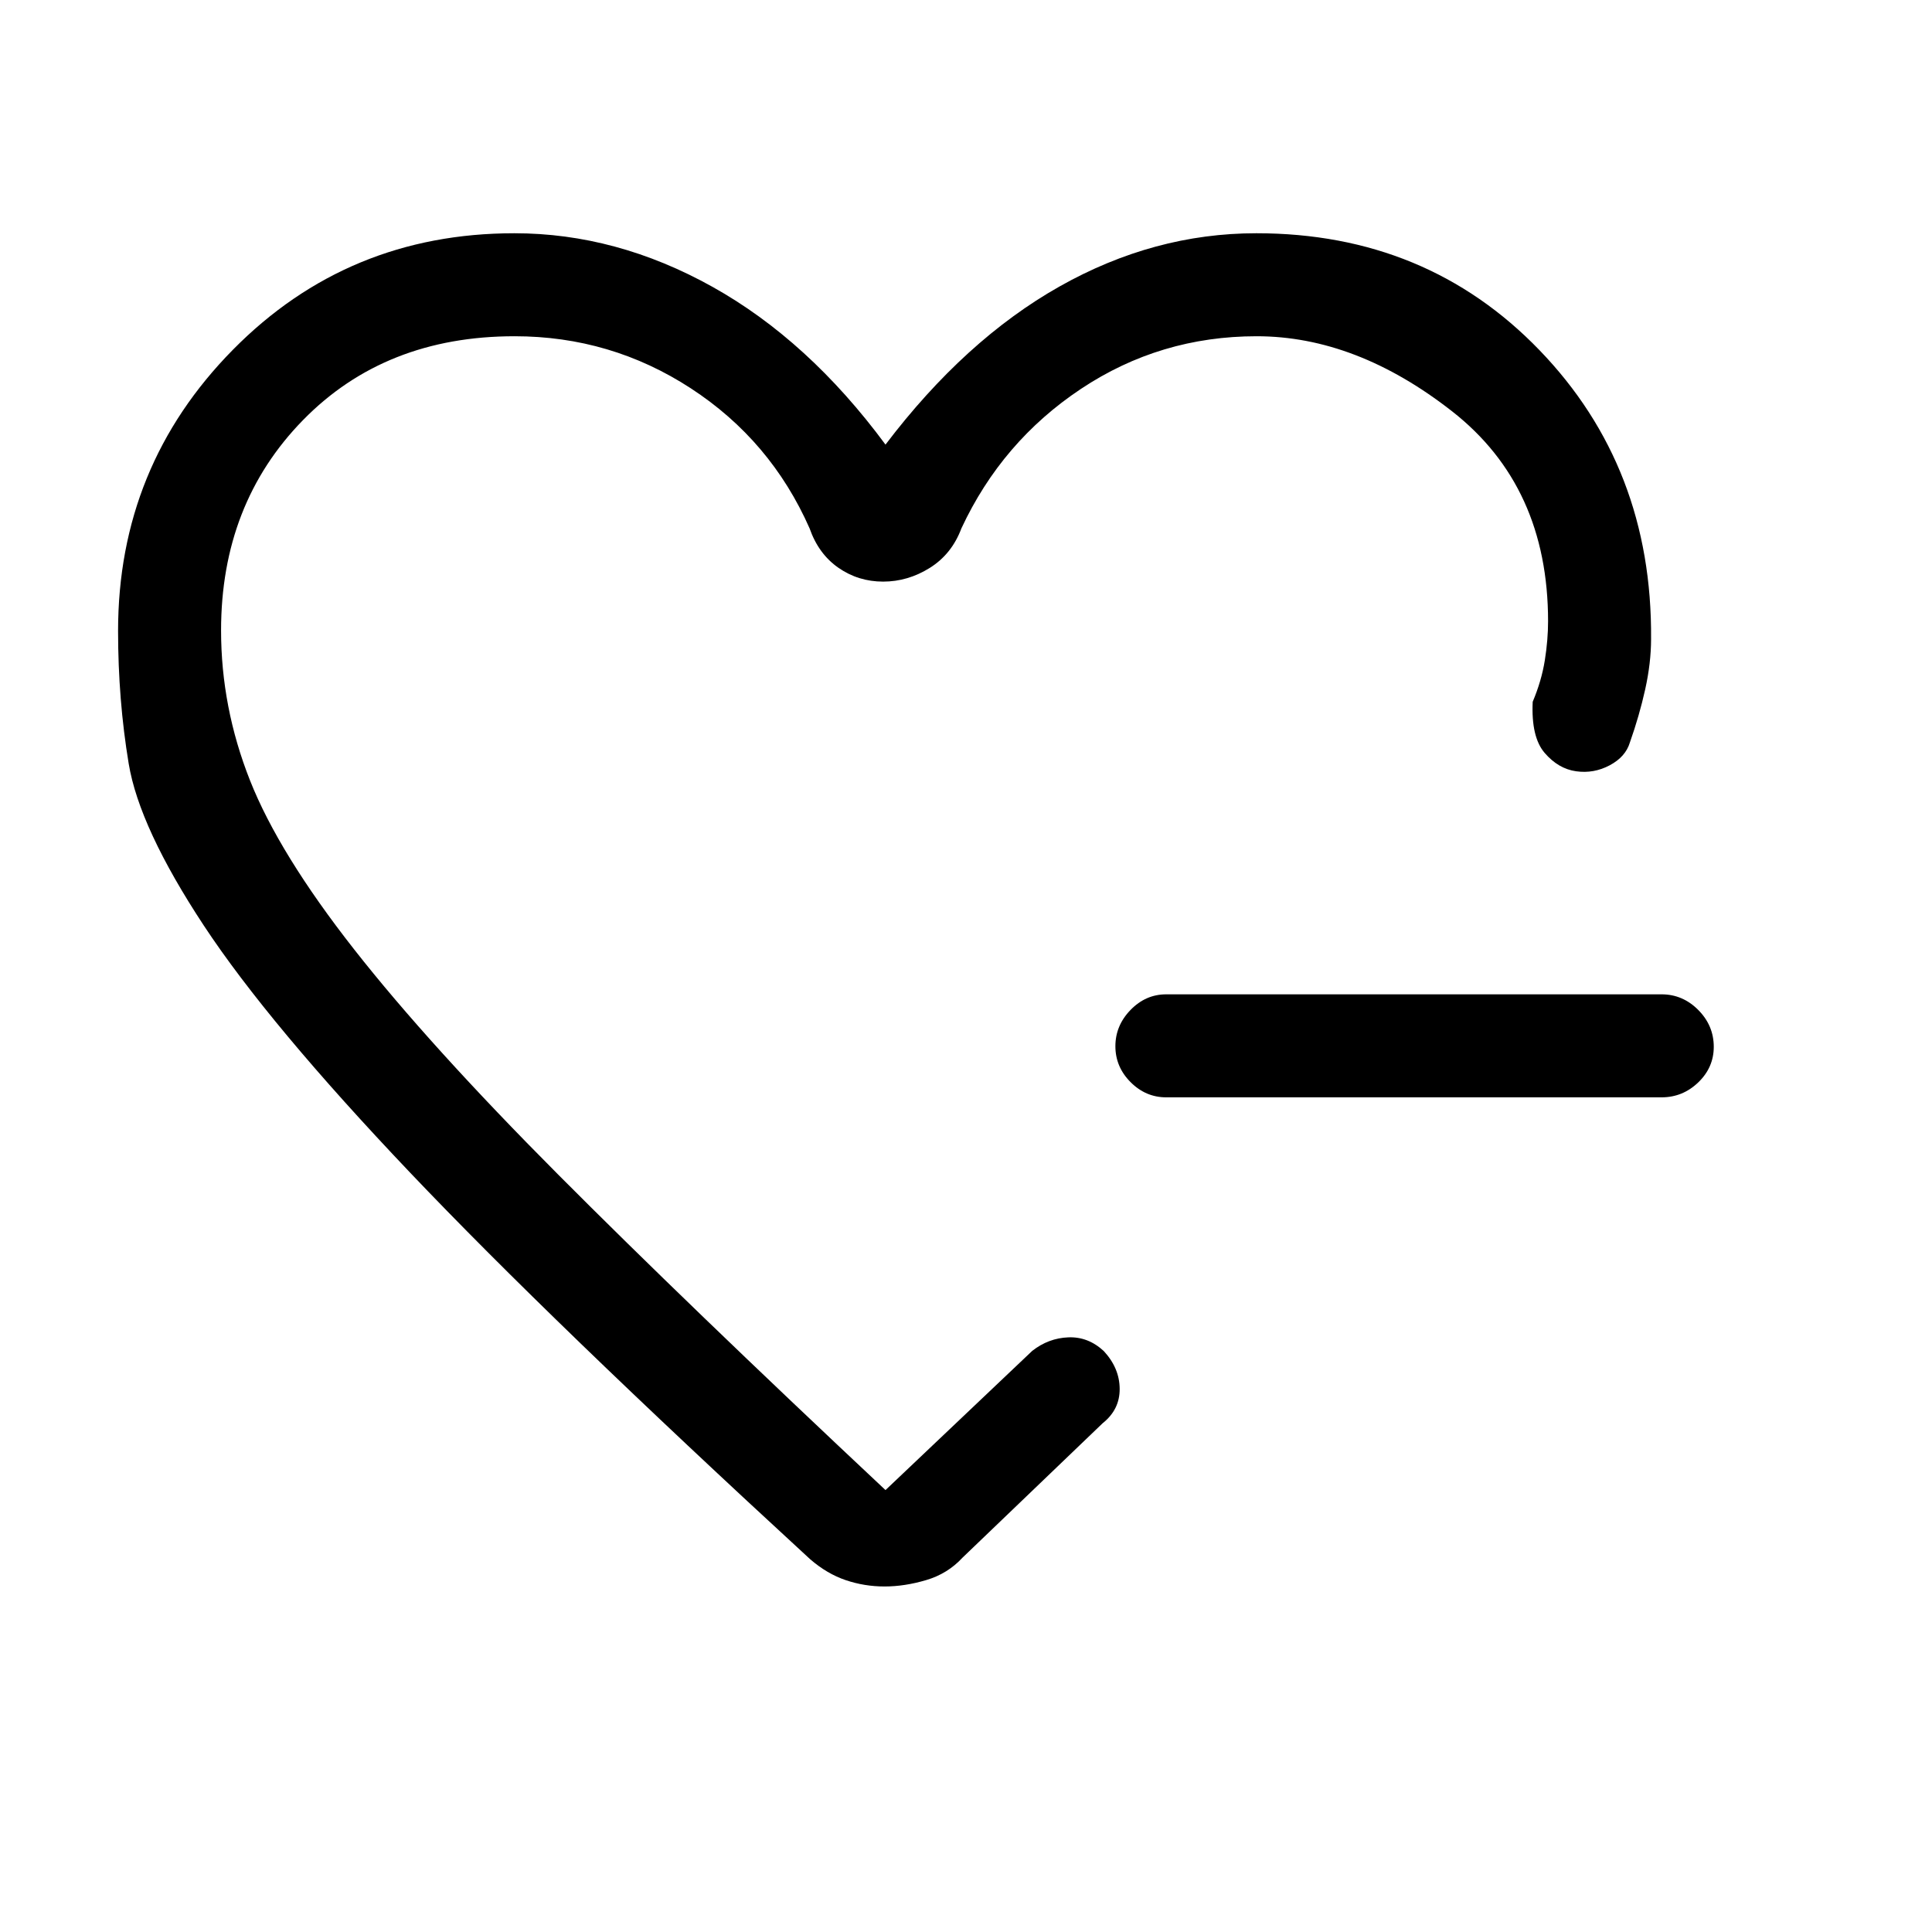 <svg xmlns="http://www.w3.org/2000/svg" height="40" viewBox="0 -960 960 960" width="40"><path d="M579.49-414.74q-10.21 0-17.73-7.57-7.53-7.56-7.53-17.83t7.53-18.03q7.52-7.75 17.73-7.75h246.15q10.49 0 18.21 7.76 7.71 7.76 7.71 18.31 0 10.28-7.71 17.69-7.72 7.42-18.21 7.42H579.49Zm-139.7-91.52ZM58.67-646.46q0-81.89 57.08-139.77 57.09-57.87 139.84-57.87 50.72 0 98.44 26.63 47.71 26.62 85.97 78.39 39.54-52.07 86.44-78.55 46.9-26.47 97.85-26.47 84.63 0 140.71 58.14 56.08 58.15 55.41 143.45 0 11.88-2.92 25.05-2.93 13.17-7.59 26.33-2.14 7.21-10.06 11.41-7.92 4.21-16.71 2.96-8.8-1.24-15.58-9.1-6.78-7.86-5.96-25.42 4.41-10.46 6.03-20.65 1.61-10.18 1.61-19.35 0-67.01-47.68-104.33-47.68-37.31-97.14-37.31-47.95 0-87.26 26.14-39.3 26.14-59.43 69.32-4.78 12.79-15.69 19.63-10.92 6.83-23.2 6.83-12.34 0-22.22-6.87-9.88-6.86-14.33-19.59-19.28-43.69-59.01-69.58-39.73-25.88-87.59-25.88-64.37 0-105.1 41.65-40.73 41.65-40.73 104.53 0 38.23 14.39 74.56 14.39 36.33 51.72 83.91 37.33 47.59 101.45 111.97Q341.54-311.92 440-219.59l72.92-69.18q8.04-6.31 17.91-6.71 9.87-.4 17.63 6.81 7.82 8.43 7.9 18.75.08 10.33-8.46 17.12L478.26-186q-7.39 8-18.08 11.15-10.69 3.16-20.67 3.16-9.97 0-19.26-3.14-9.28-3.13-17.69-10.4-128.51-118.18-198.82-192.14-70.3-73.96-102.41-122.65-32.1-48.7-37.38-80.5-5.28-31.81-5.28-65.94Z"/></svg>